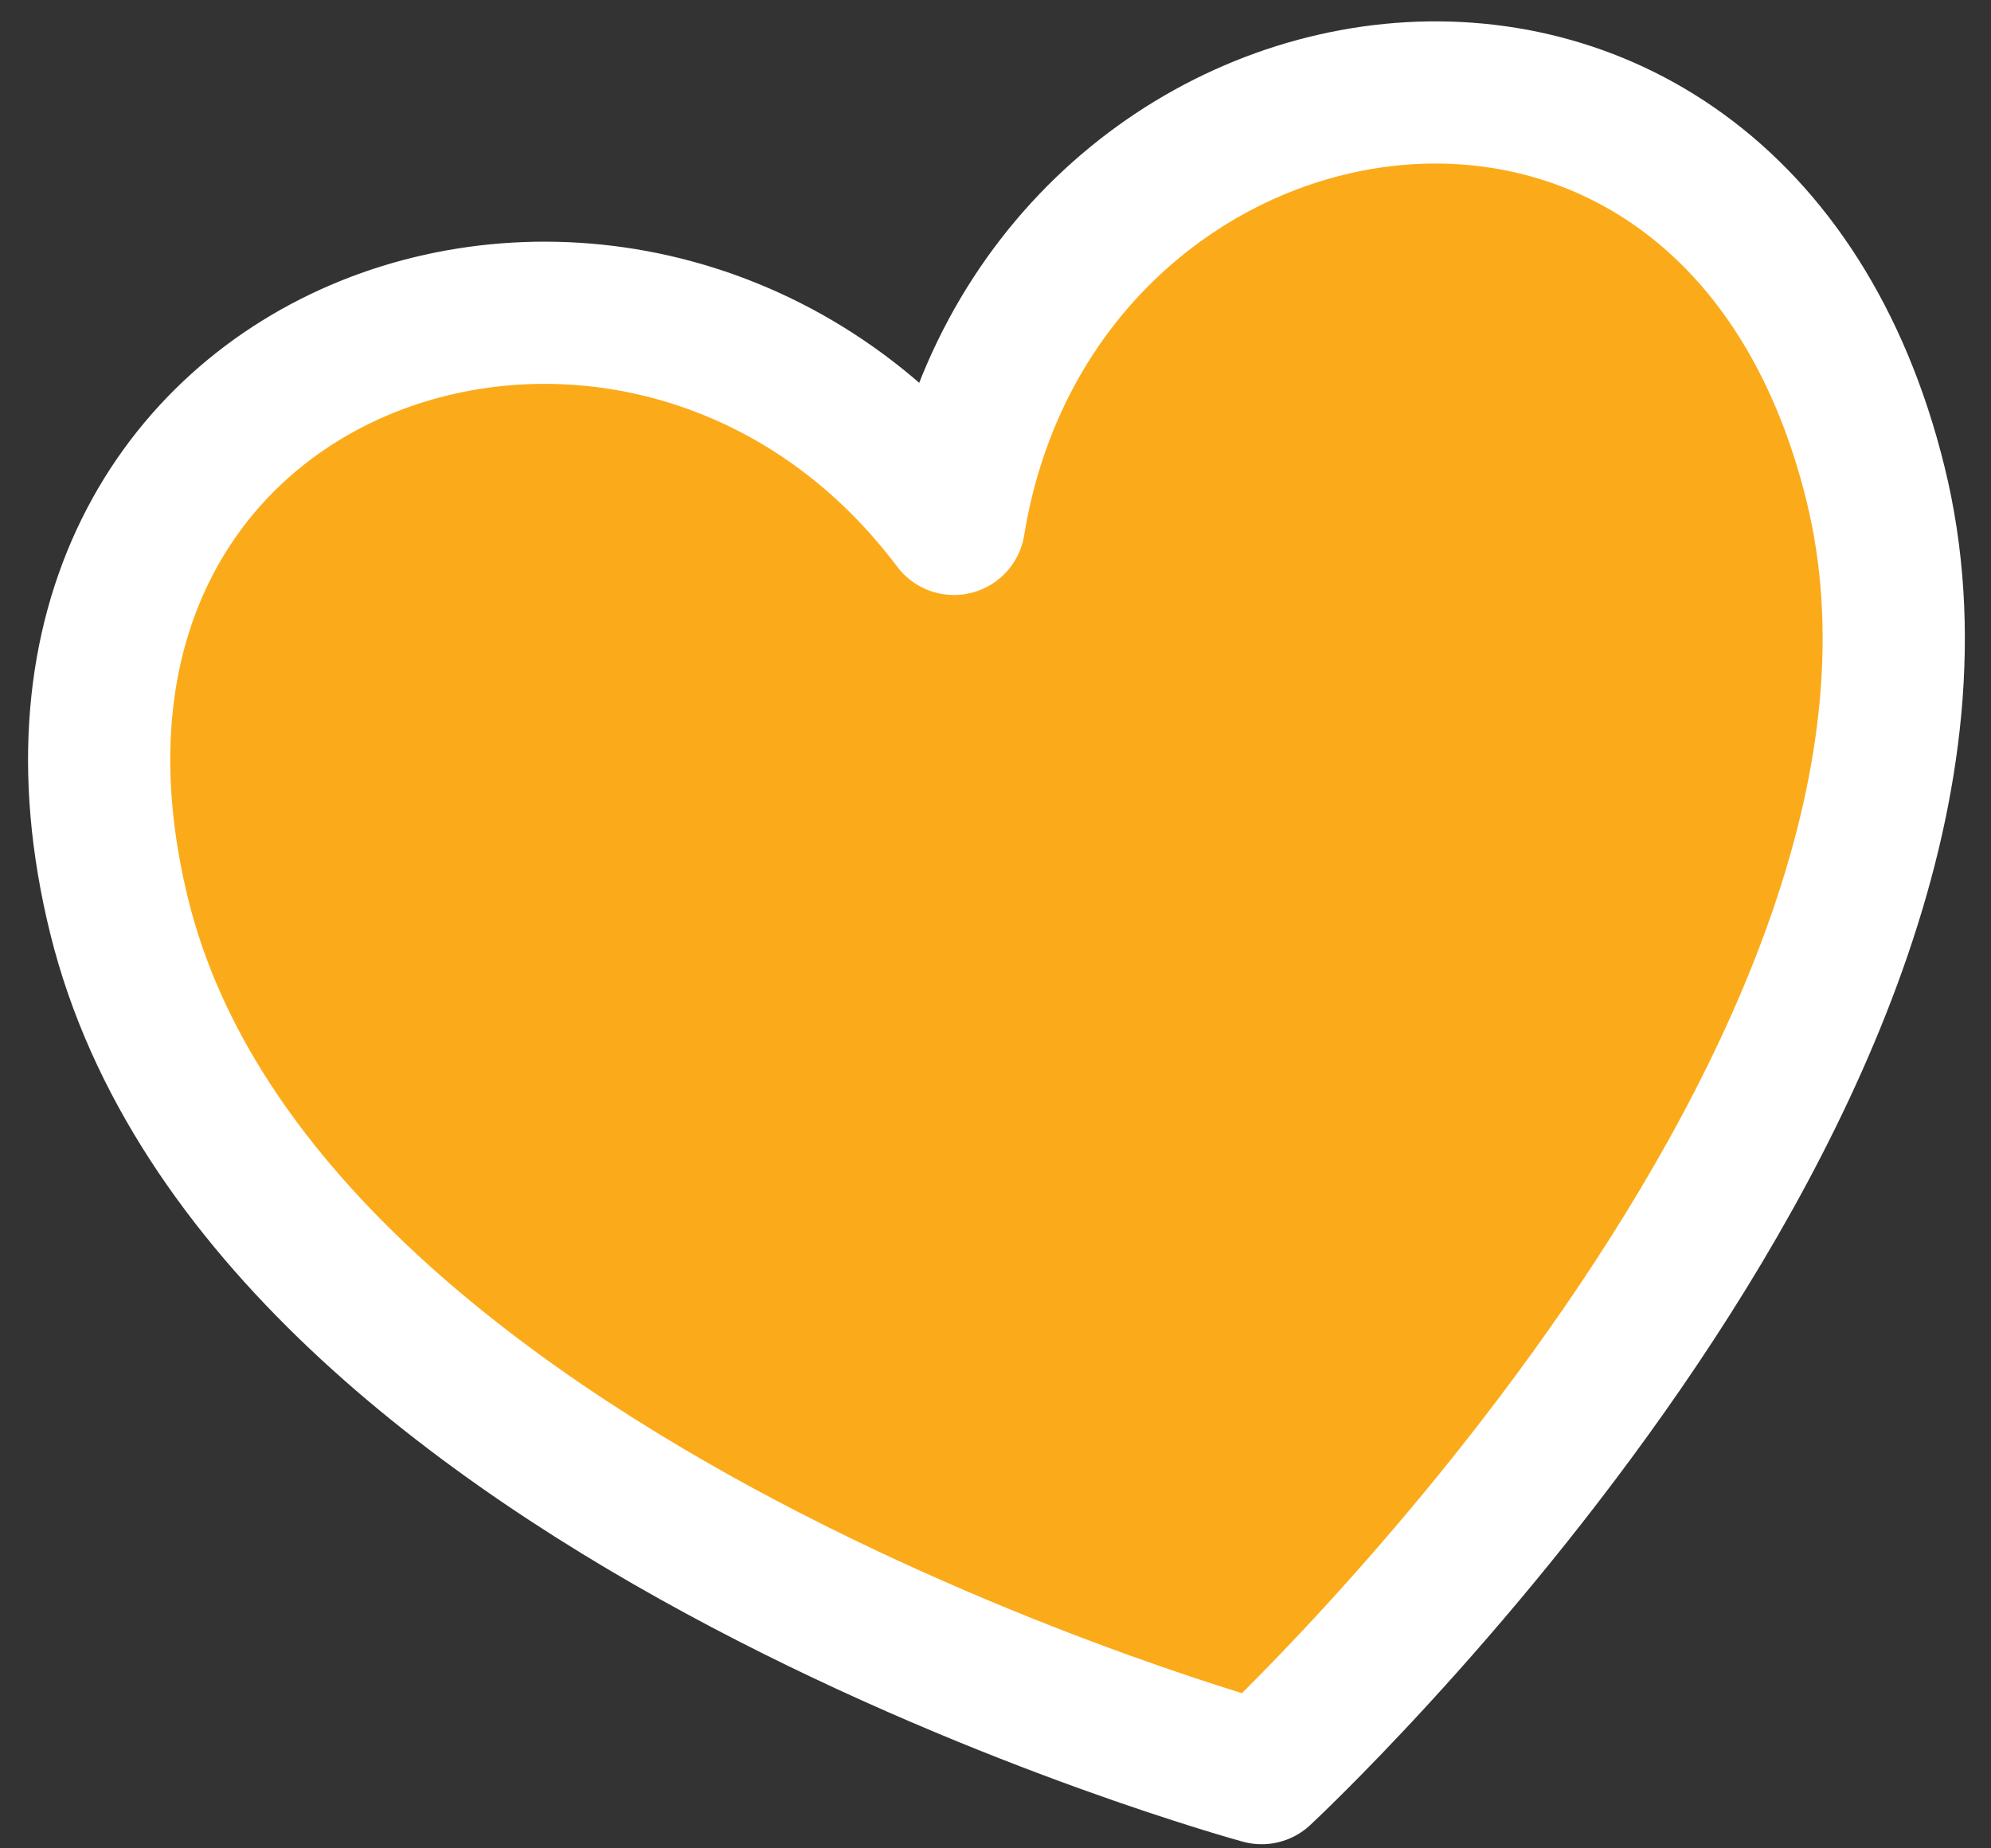 <svg width="56" height="52" viewBox="0 0 56 52" fill="none" xmlns="http://www.w3.org/2000/svg">
<rect x="0" y="0" width="56" height="52" fill="#333333" stroke="none"/>
<path d="M26.832 14.739C18.171 3.207 -0.703 9.31 3.352 25.777C7.407 42.244 35.486 49.884 35.486 49.884C35.486 49.884 56.807 30.079 52.752 13.612C48.698 -2.855 29.148 0.504 26.832 14.739Z" fill="#FBAB1A" stroke="white" stroke-width="4" stroke-linecap="round" stroke-linejoin="round"/>
</svg>

